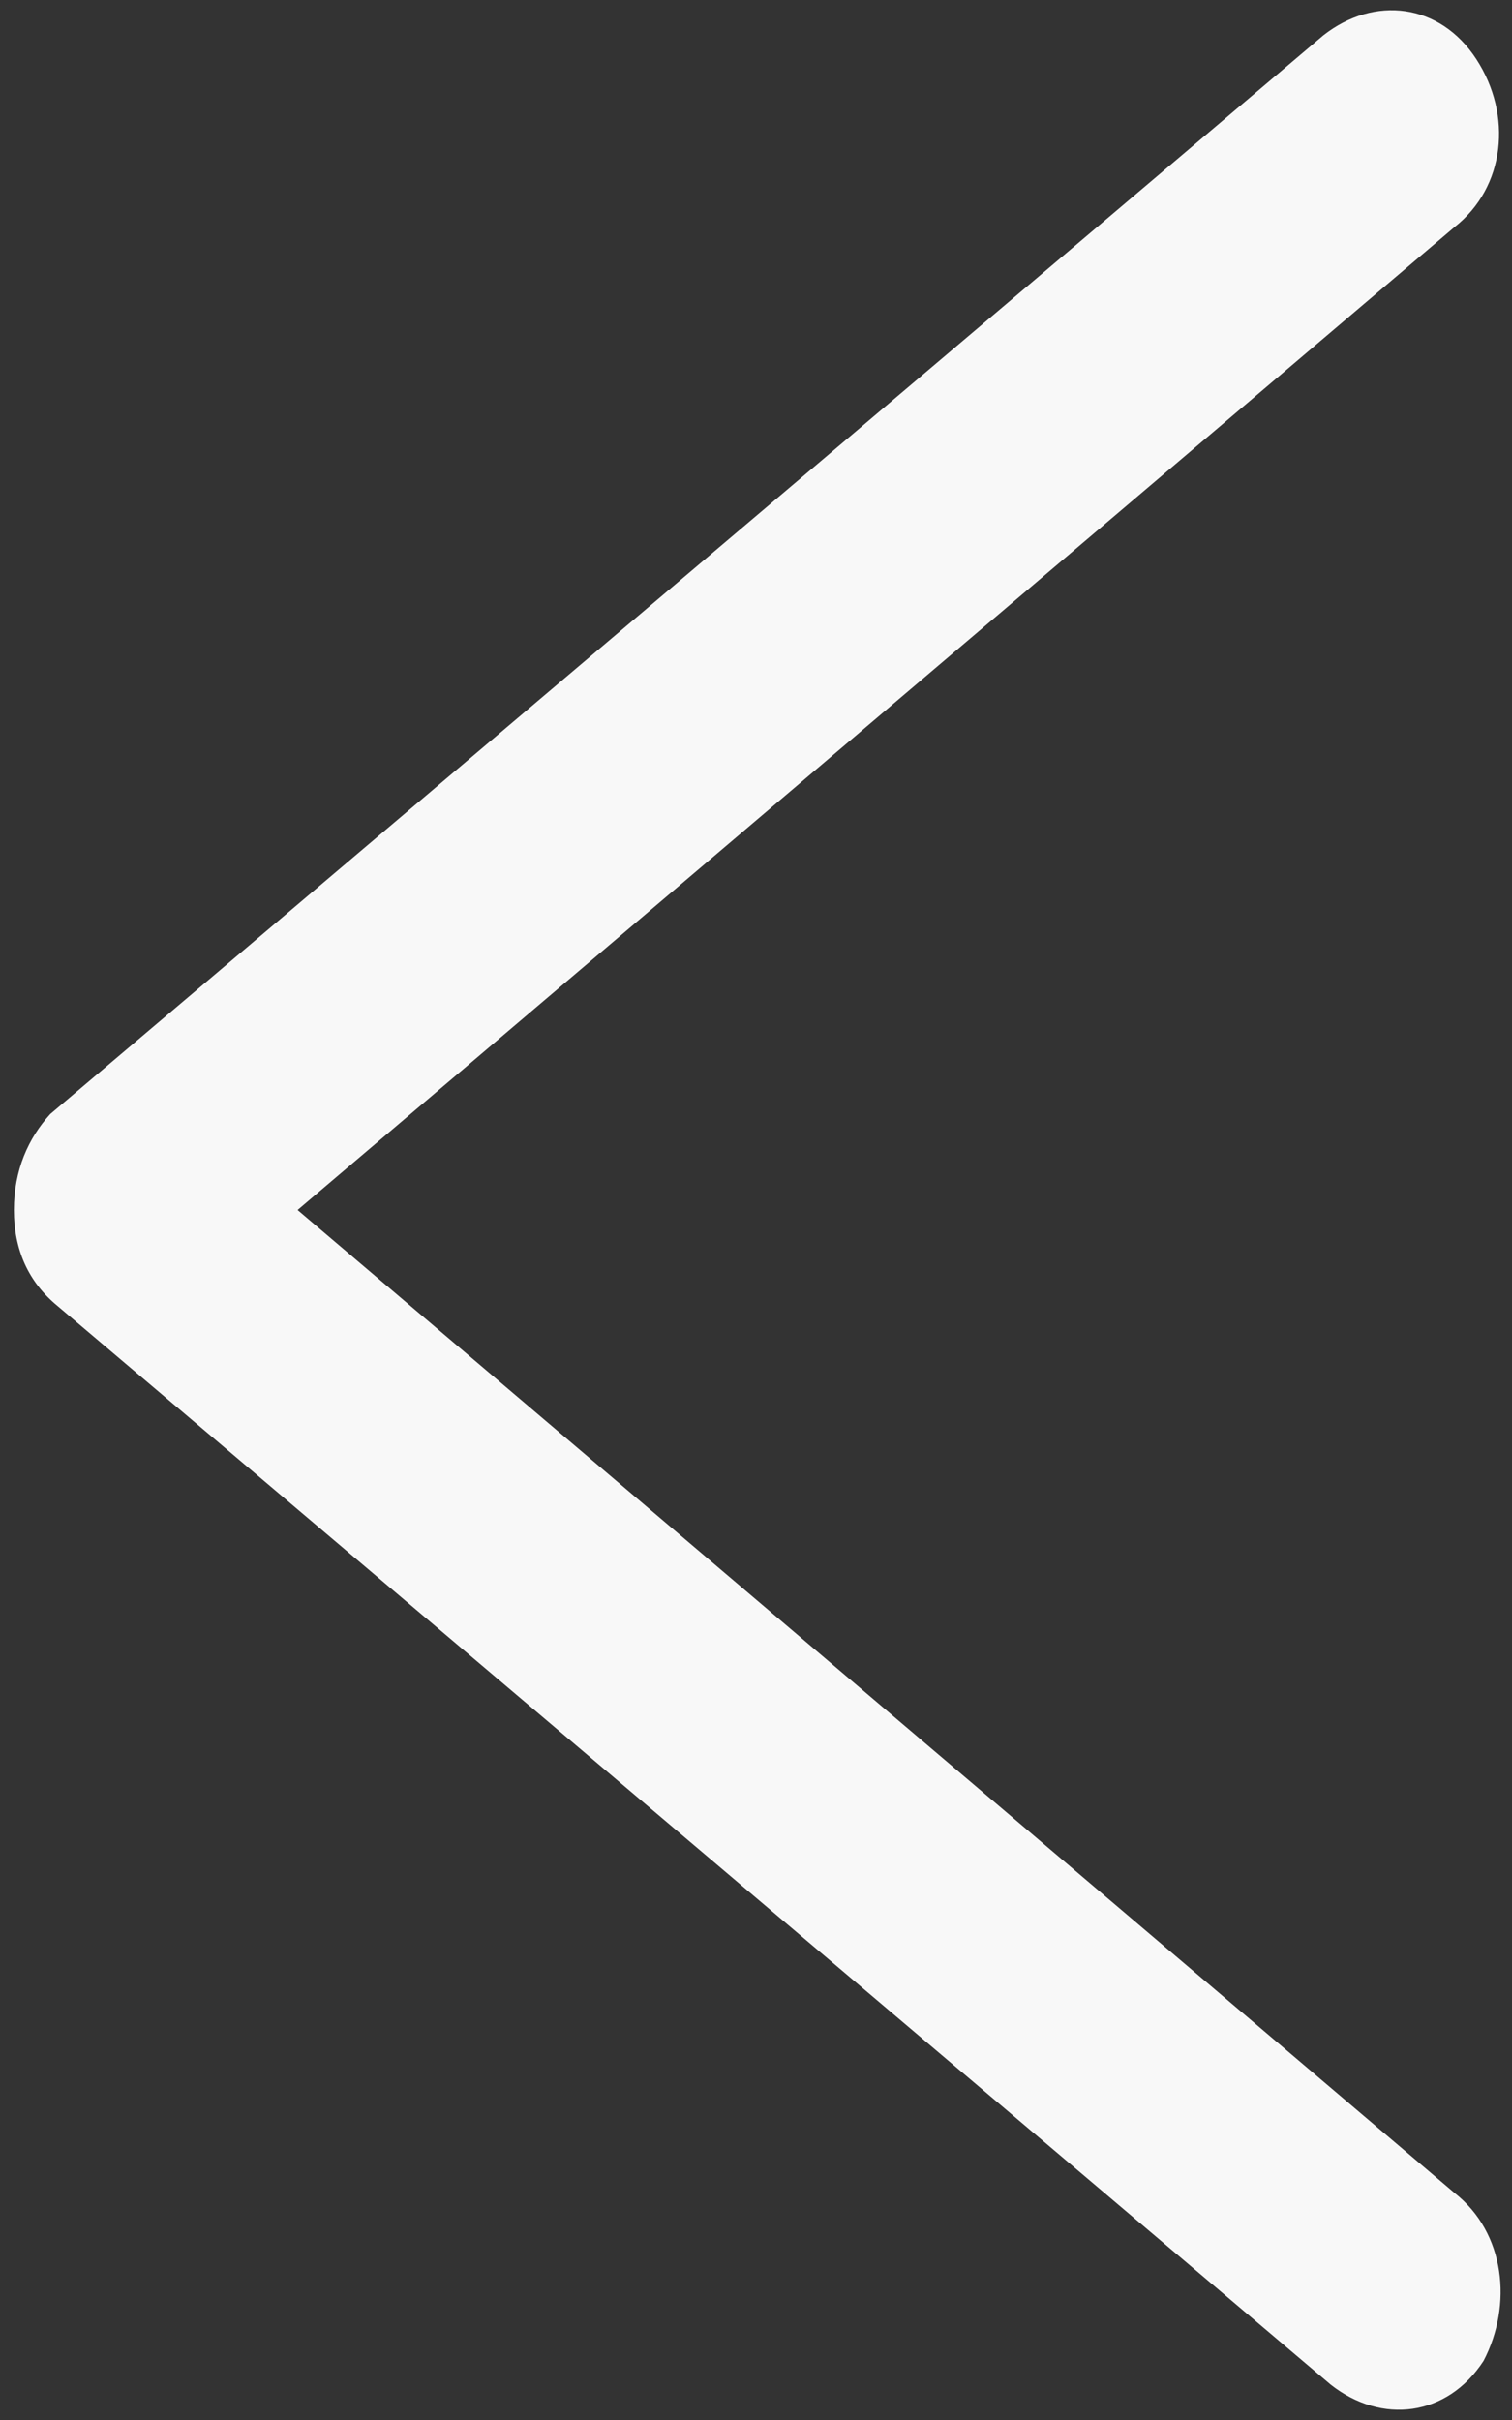 ﻿<?xml version="1.0" encoding="utf-8"?>
<svg version="1.1" xmlns:xlink="http://www.w3.org/1999/xlink" width="10px" height="16px" xmlns="http://www.w3.org/2000/svg">
  <rect width="100%" height="100%" fill="#333333" stroke="none"/>
  <g transform="matrix(1 0 0 1 -401 -761 )">
    <path d="M 9.812 15.609  C 10.005 15.239  9.956 14.763  9.62 14.499  L 1.968 8  L 9.62 1.501  C 9.956 1.237  10.005 0.761  9.764 0.391  C 9.523 0.021  9.09 -0.031  8.753 0.233  L 0.332 7.366  C 0.188 7.524  0.092 7.736  0.092 8  C 0.092 8.264  0.188 8.476  0.38 8.634  L 8.802 15.767  C 9.138 16.031  9.571 15.979  9.812 15.609  Z " fill-rule="nonzero" fill="#f9f9f9" stroke="none" fill-opacity="0.996" transform="matrix(1 0 0 1 401 761 )" />
  </g>
</svg>